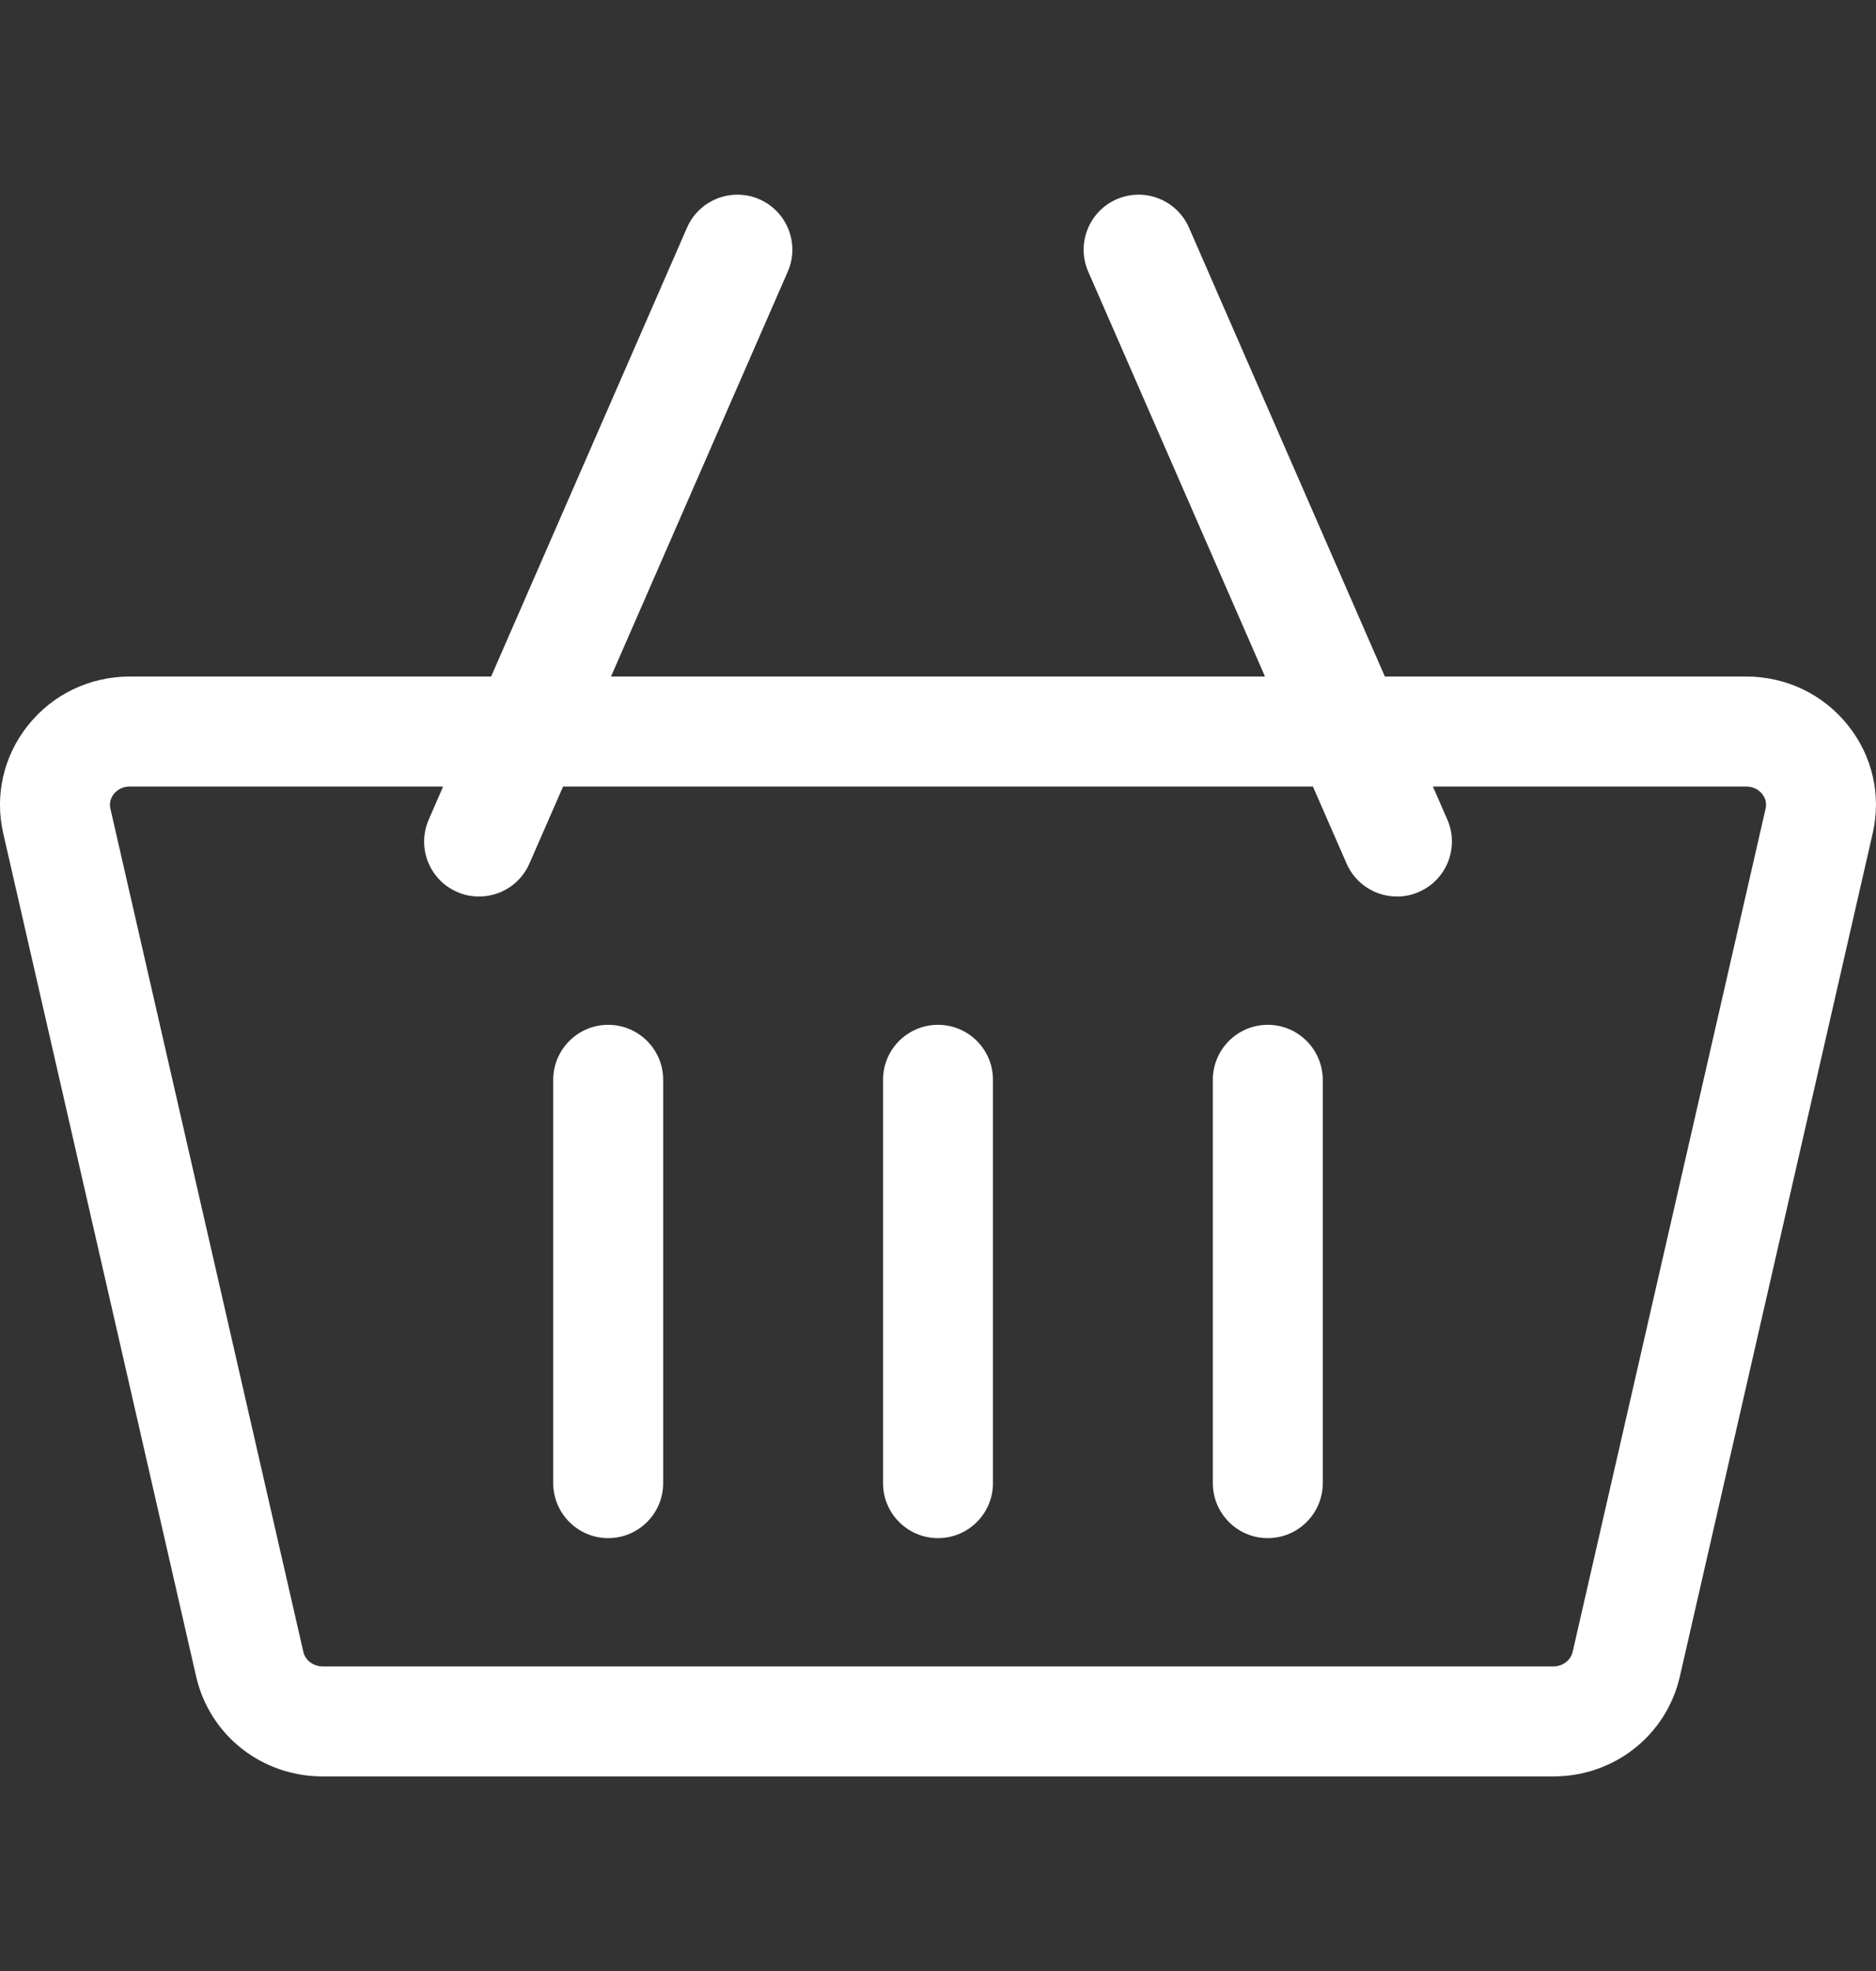 <svg width="20" height="21" viewBox="0 0 20 21" fill="none" xmlns="http://www.w3.org/2000/svg">
<rect x="0" y="0" width="20" height="21" fill="#333333" stroke="none"/>
<g clip-path="url(#clip0)">
<path d="M19.703 7.73C19.439 7.398 19.043 7.208 18.616 7.208H14.764L12.676 2.426C12.546 2.129 12.201 1.994 11.904 2.123C11.608 2.253 11.472 2.598 11.602 2.895L13.486 7.208H6.514L8.398 2.895C8.528 2.598 8.392 2.253 8.096 2.123C7.799 1.994 7.454 2.129 7.324 2.426L5.236 7.208H1.384C0.957 7.208 0.561 7.398 0.297 7.73C0.038 8.055 -0.058 8.473 0.034 8.877L2.091 17.862C2.235 18.489 2.79 18.927 3.441 18.927H16.559C17.21 18.927 17.765 18.489 17.909 17.862L19.965 8.877C20.058 8.473 19.962 8.055 19.703 7.73ZM16.559 17.755H3.441C3.341 17.755 3.254 17.69 3.234 17.6L1.177 8.616C1.161 8.545 1.188 8.492 1.213 8.46C1.237 8.43 1.291 8.38 1.384 8.38H4.724L4.571 8.732C4.441 9.028 4.576 9.374 4.873 9.503C4.949 9.537 5.029 9.552 5.107 9.552C5.333 9.552 5.548 9.421 5.644 9.201L6.003 8.38H13.997L14.356 9.201C14.452 9.421 14.667 9.552 14.893 9.552C14.971 9.552 15.051 9.537 15.127 9.503C15.424 9.374 15.559 9.028 15.43 8.732L15.276 8.38H18.616C18.709 8.38 18.763 8.43 18.787 8.46C18.812 8.492 18.839 8.545 18.823 8.616L16.766 17.6C16.746 17.69 16.659 17.755 16.559 17.755Z" fill="white"/>
<path d="M6.484 10.919C6.161 10.919 5.898 11.181 5.898 11.505V15.802C5.898 16.125 6.161 16.388 6.484 16.388C6.808 16.388 7.07 16.125 7.07 15.802V11.505C7.07 11.181 6.808 10.919 6.484 10.919Z" fill="white"/>
<path d="M10 10.919C9.676 10.919 9.414 11.181 9.414 11.505V15.802C9.414 16.125 9.676 16.388 10 16.388C10.324 16.388 10.586 16.125 10.586 15.802V11.505C10.586 11.181 10.324 10.919 10 10.919Z" fill="white"/>
<path d="M13.516 10.919C13.192 10.919 12.93 11.181 12.93 11.505V15.802C12.93 16.125 13.192 16.388 13.516 16.388C13.839 16.388 14.102 16.125 14.102 15.802V11.505C14.101 11.181 13.839 10.919 13.516 10.919Z" fill="white"/>
</g>
<defs>
<clipPath id="clip0">
<rect width="20" height="20" fill="white" transform="translate(0 0.5)"/>
</clipPath>
</defs>
</svg>
